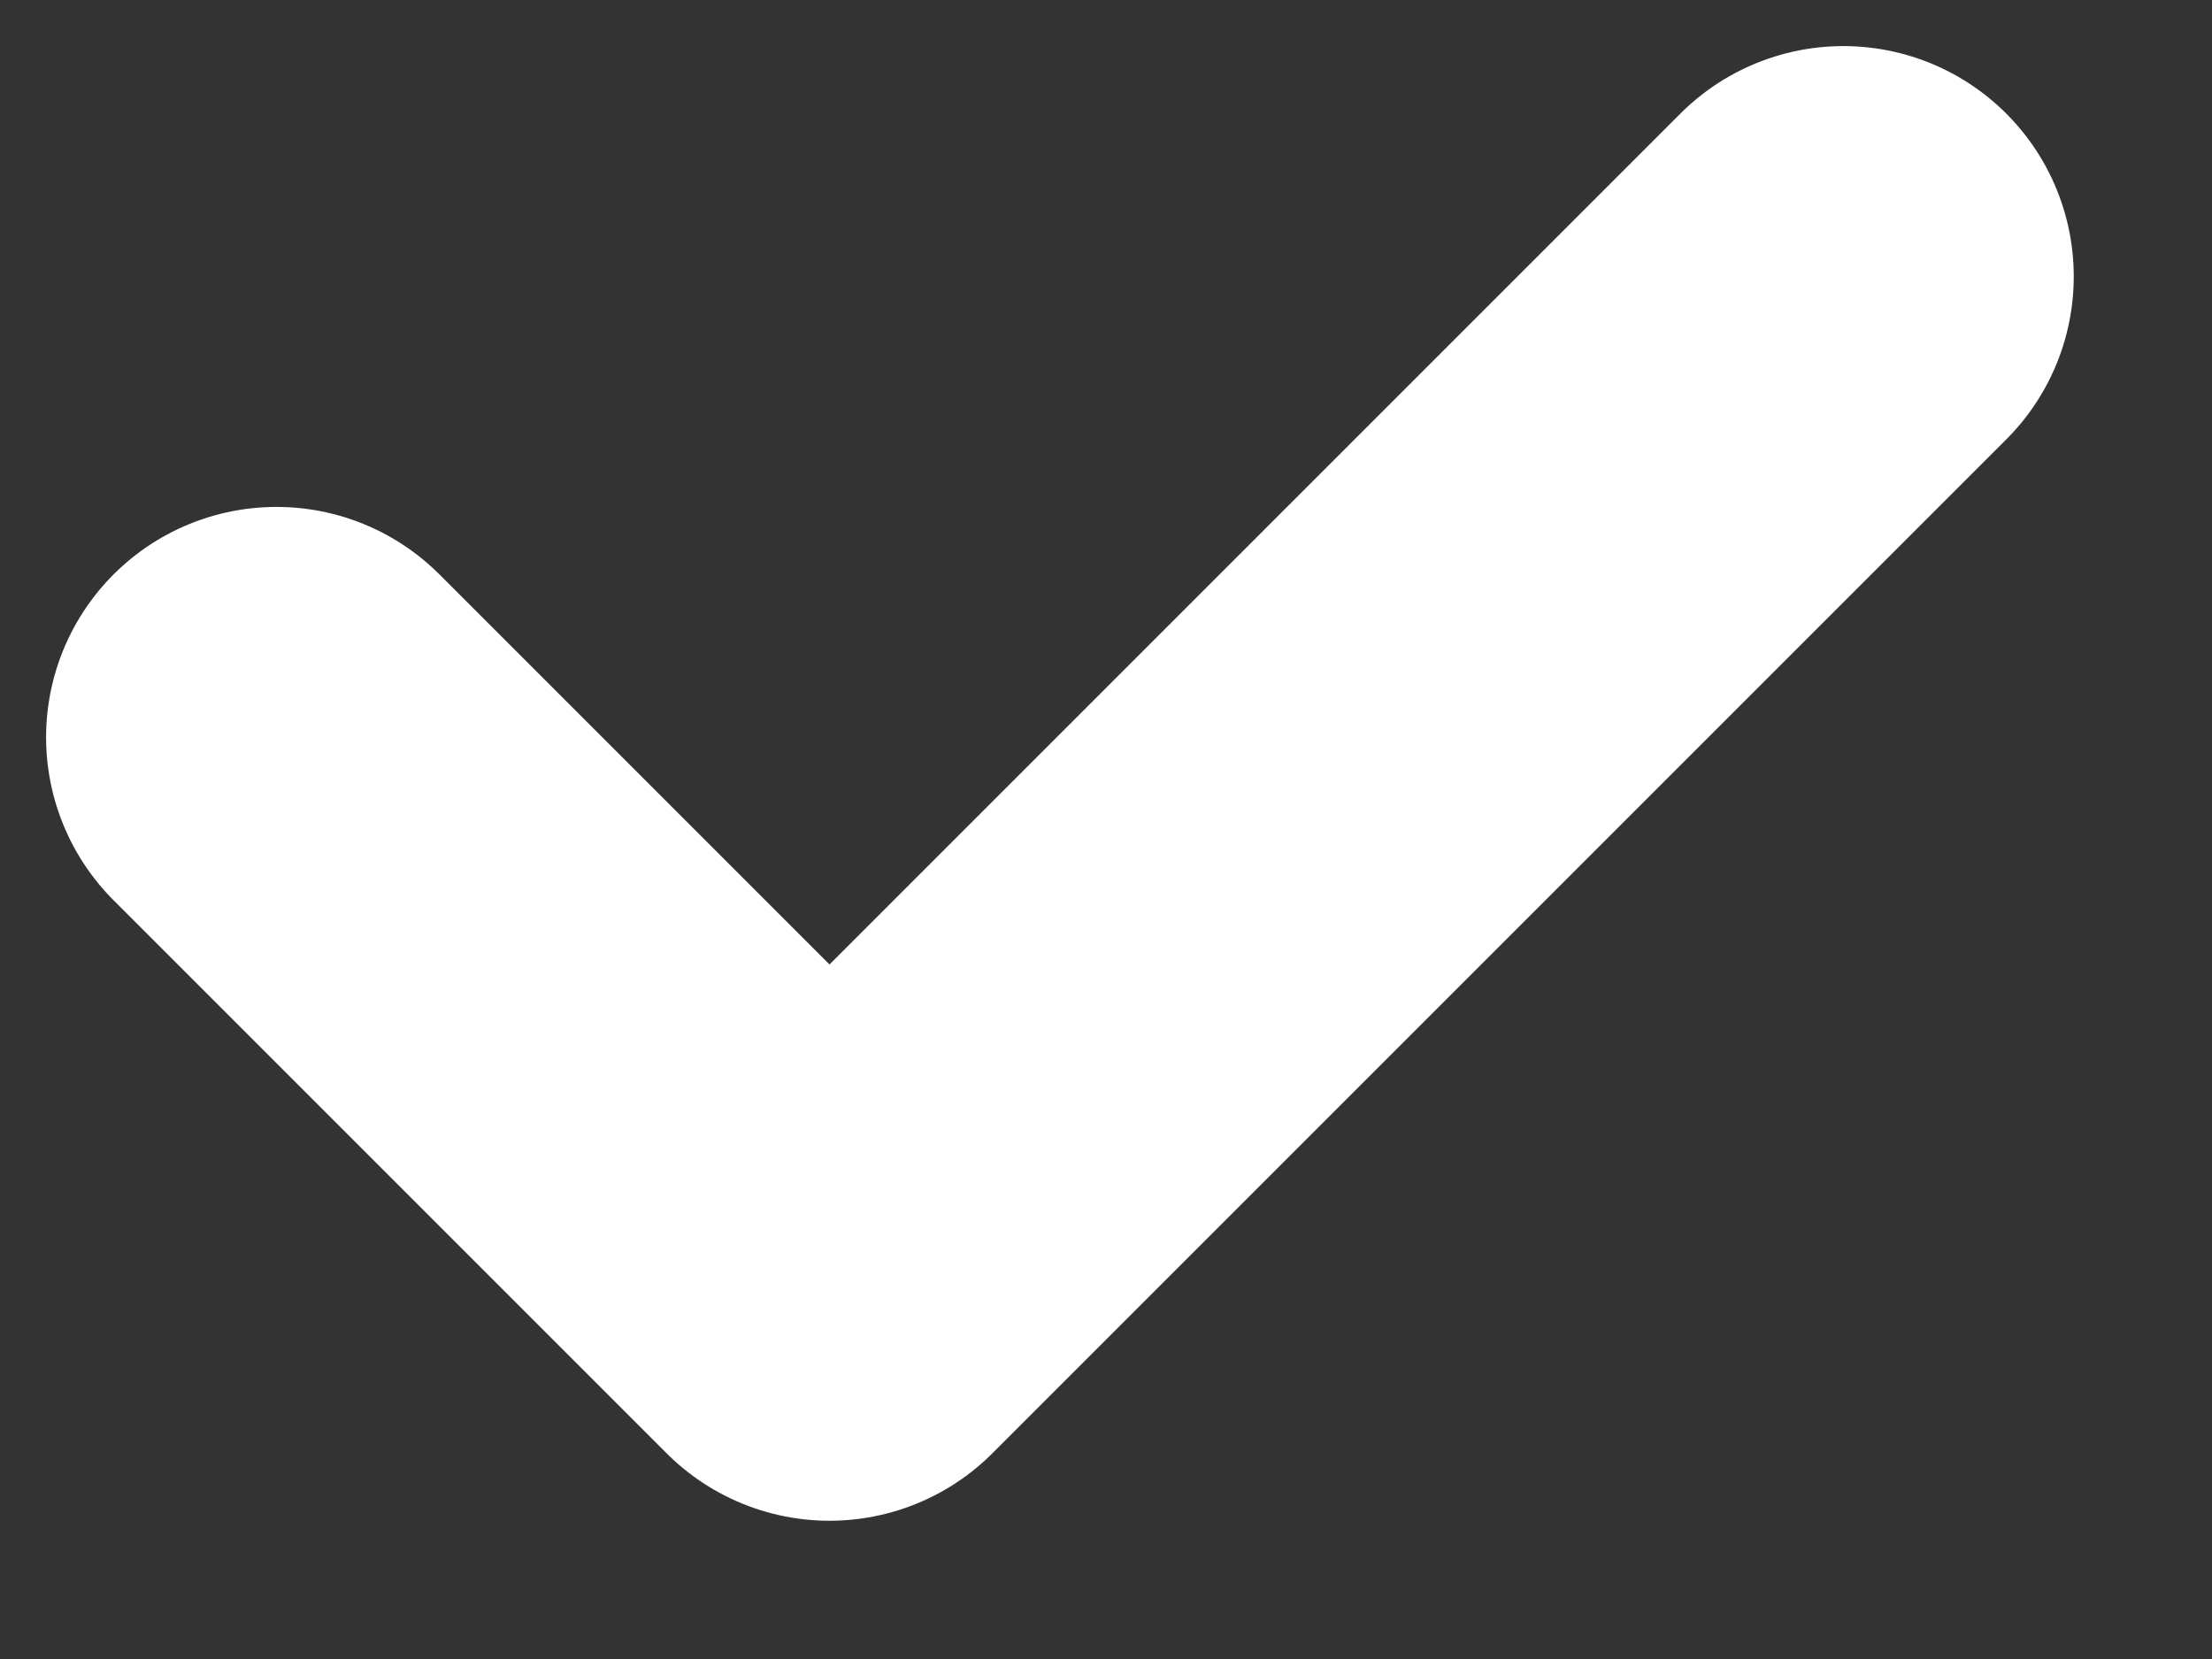 <svg width="12" height="9" fill="none" xmlns="http://www.w3.org/2000/svg"><rect width="100%" height="100%" fill="#333333" stroke="none"/><path d="M10 1.5L4.5 7l-3-3" stroke="#fff" stroke-width="2.5" stroke-miterlimit="10" stroke-linecap="round" stroke-linejoin="round"/></svg>